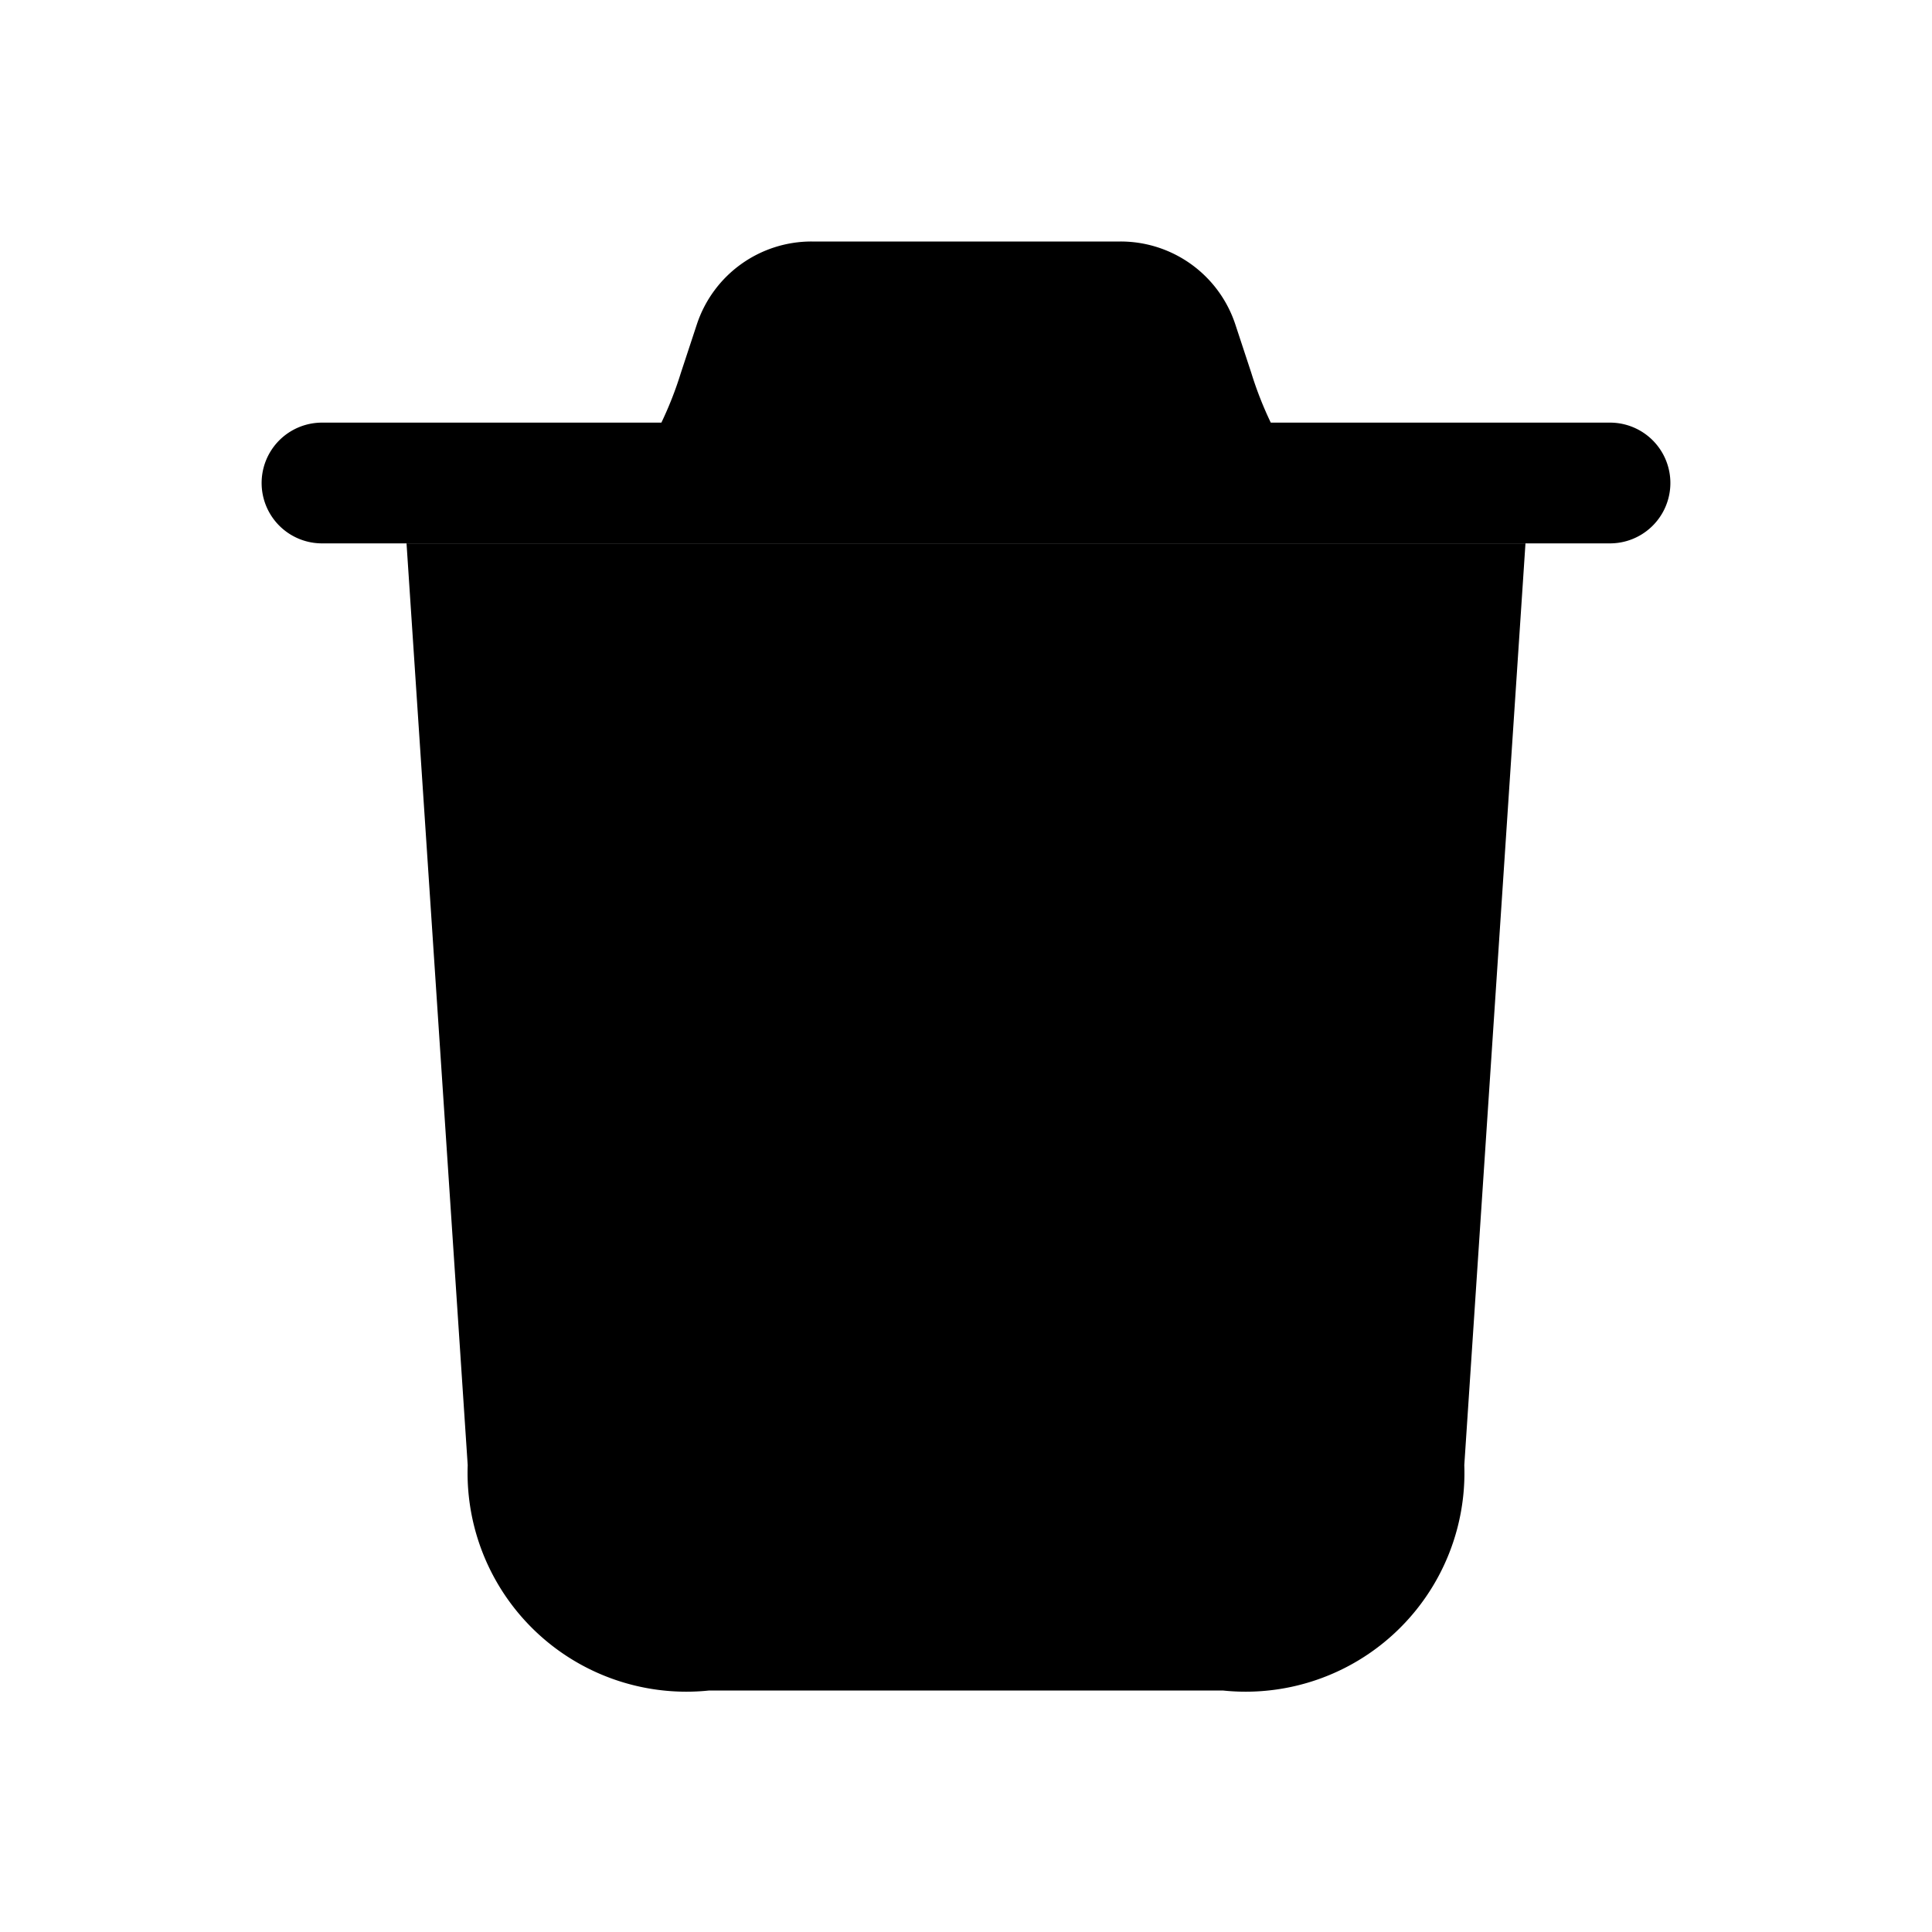 <svg xmlns="http://www.w3.org/2000/svg" width="24" height="24" viewBox="0 0 24 24">
    <path class="pr-icon-duotone-primary" d="M20,5.25H15.786a4.529,4.529,0,0,1-.242-.618l-.2-.607A1.5,1.5,0,0,0,13.919,3H10.081A1.5,1.5,0,0,0,8.658,4.025l-.2.607a4.529,4.529,0,0,1-.242.618H4a.75.75,0,0,0,0,1.5H20a.75.75,0,0,0,0-1.5Z"/>
    <path class="pr-icon-duotone-secondary" d="M18.95,6.75,18.19,18.2a2.718,2.718,0,0,1-3,2.8H8.81a2.718,2.718,0,0,1-3-2.8L5.05,6.75Z"/>
    <path class="pr-icon-duotone-primary" d="M13.061,14l1.469-1.47a.75.75,0,0,0-1.06-1.06L12,12.939,10.53,11.47a.75.75,0,0,0-1.06,1.06L10.939,14,9.47,15.47a.75.75,0,1,0,1.06,1.06L12,15.061l1.47,1.469a.75.75,0,0,0,1.06-1.06Z"/>
</svg>